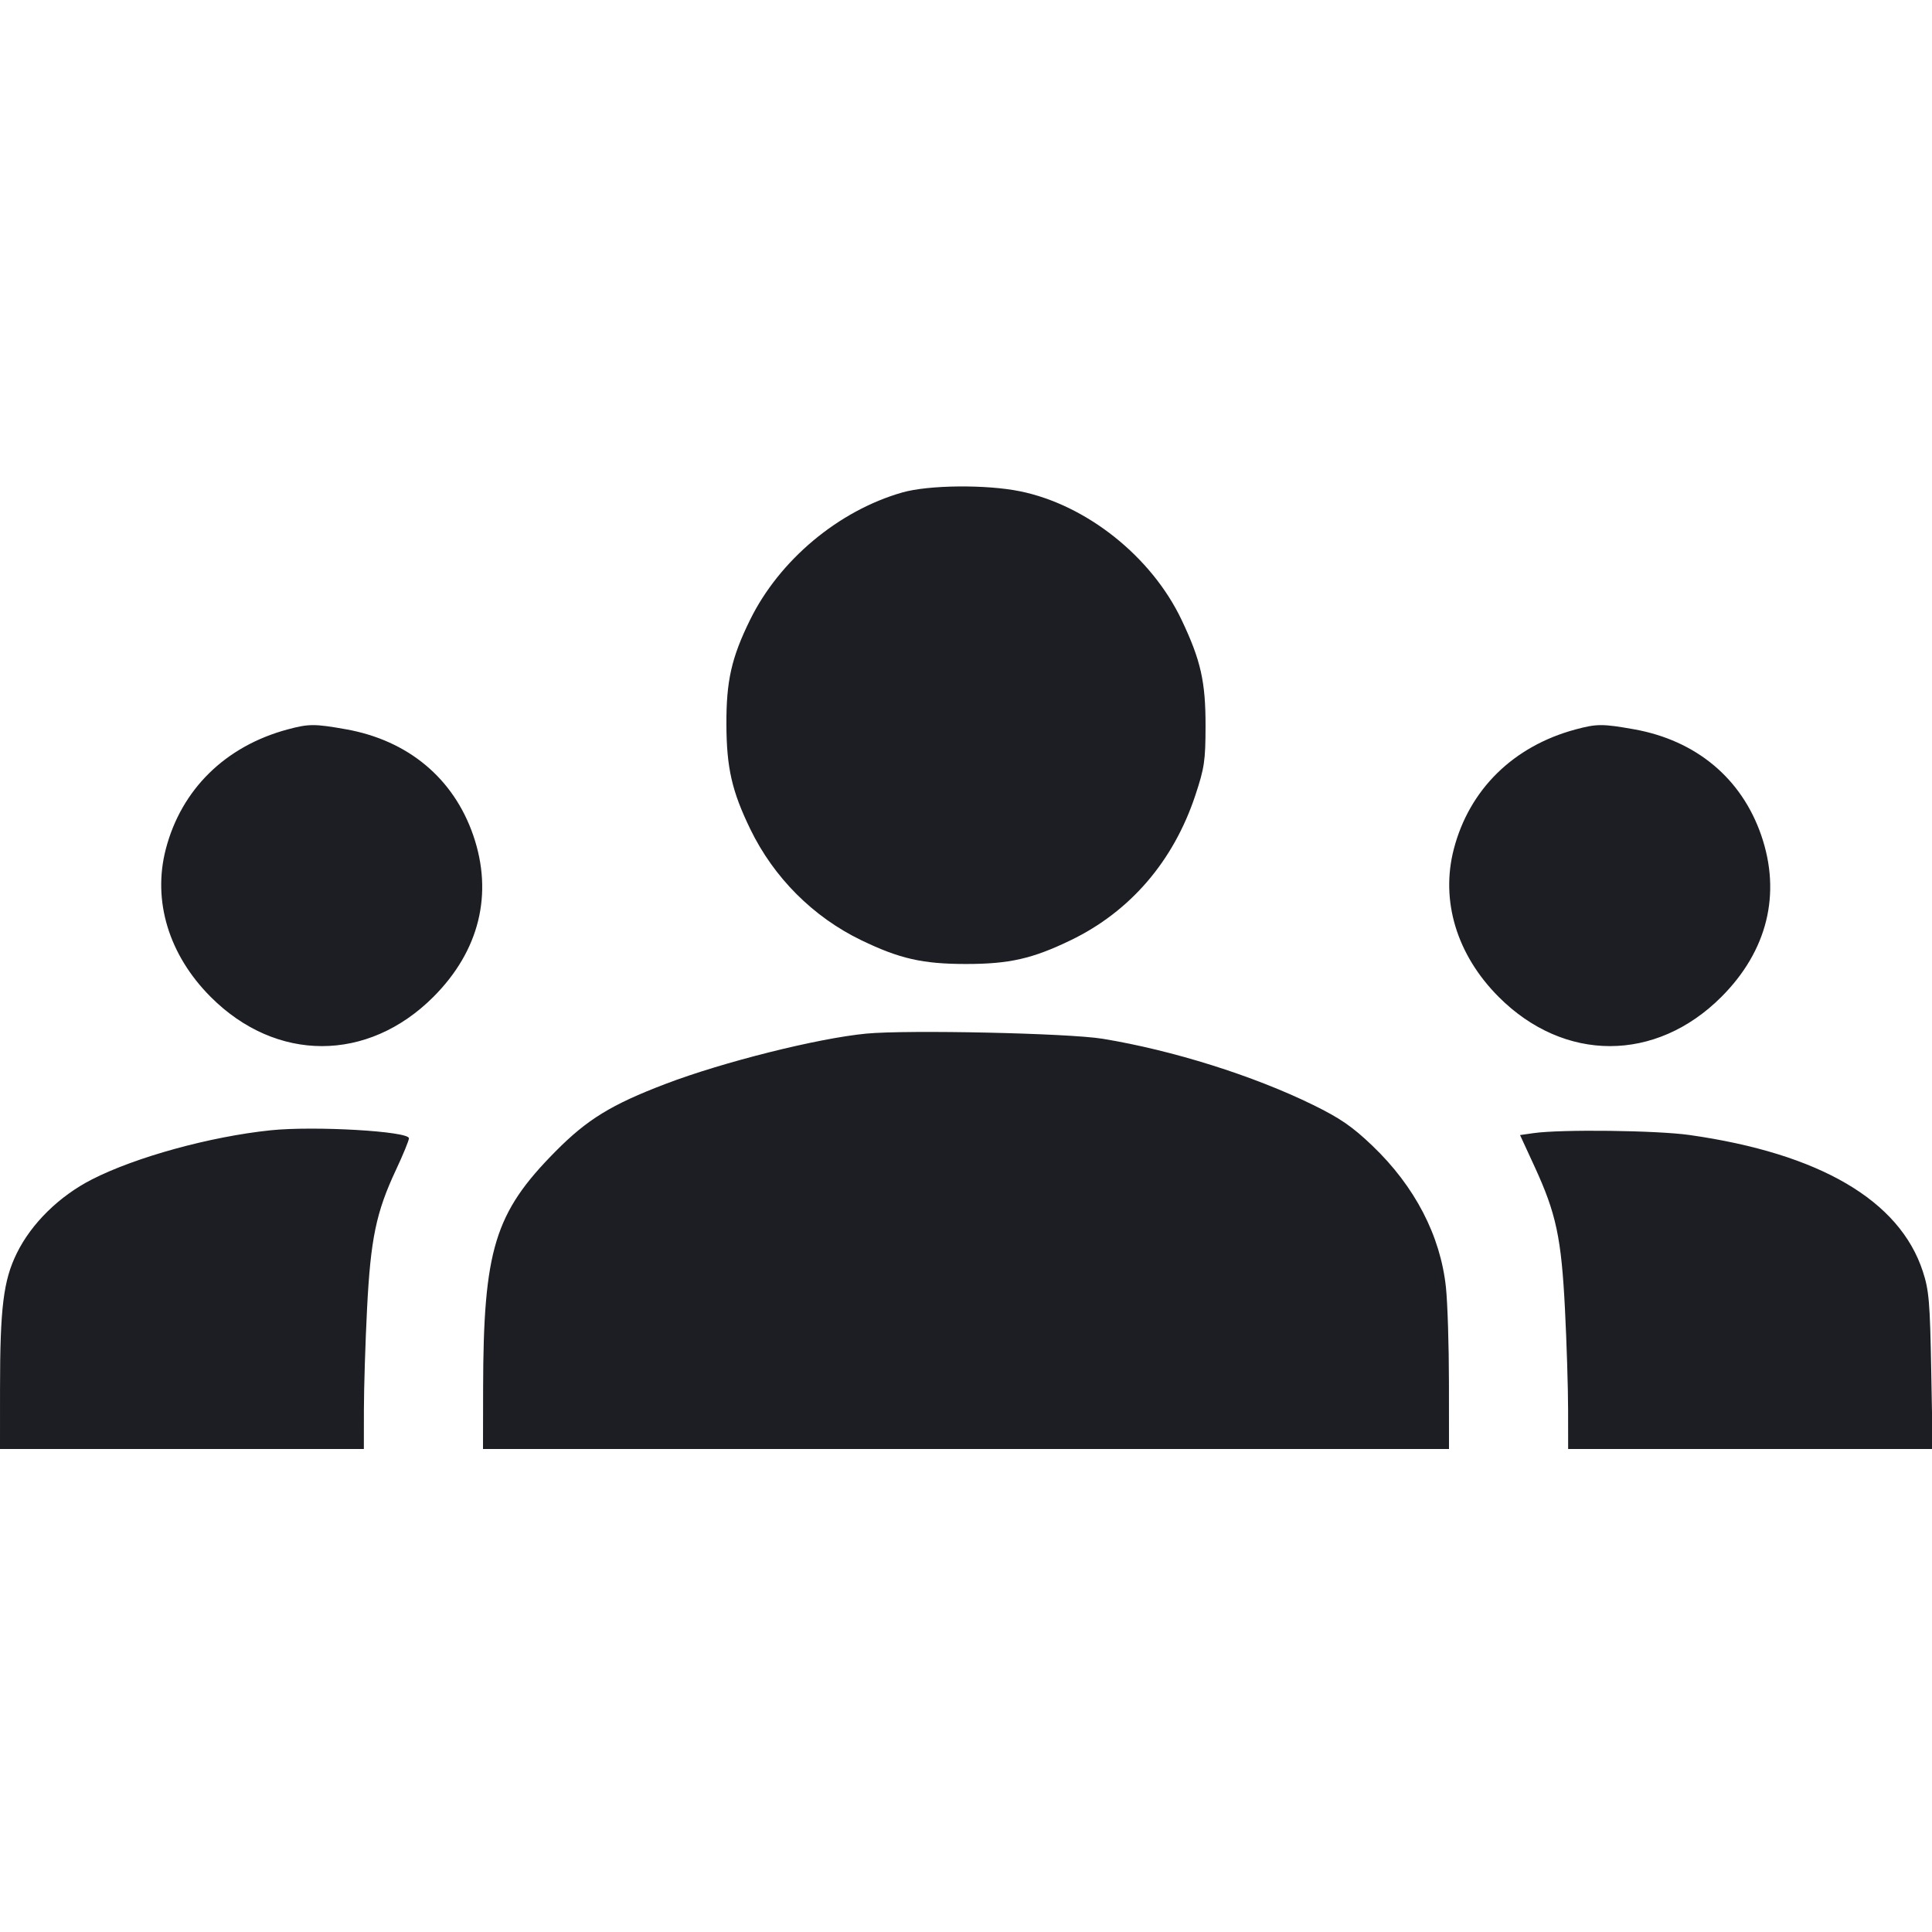 <svg viewBox="0 0 2400 2400" fill="none" xmlns="http://www.w3.org/2000/svg"><path d="M1120.858 611.758 C 1041.557 634.432,968.249 695.781,931.769 770.000 C 908.668 817.001,902.148 845.822,902.363 900.000 C 902.576 953.831,909.231 982.968,932.057 1030.000 C 961.288 1090.231,1010.178 1139.152,1070.000 1168.027 C 1117.583 1190.995,1146.287 1197.504,1200.000 1197.504 C 1253.713 1197.504,1282.417 1190.995,1330.000 1168.027 C 1403.967 1132.324,1457.709 1069.862,1484.866 988.033 C 1496.182 953.938,1497.497 945.030,1497.572 902.000 C 1497.668 846.820,1491.666 820.217,1467.794 770.000 C 1430.434 691.412,1349.685 627.132,1267.169 610.292 C 1225.028 601.692,1153.560 602.408,1120.858 611.758 M357.175 906.137 C 279.913 926.950,225.275 980.644,205.981 1054.718 C 189.242 1118.982,209.631 1186.192,261.694 1238.369 C 343.046 1319.902,456.836 1319.902,538.369 1238.369 C 595.449 1181.289,612.936 1110.479,587.914 1037.750 C 563.532 966.883,506.932 919.687,429.857 905.955 C 390.872 899.009,383.565 899.027,357.175 906.137 M1957.175 906.137 C 1879.913 926.950,1825.275 980.644,1805.981 1054.718 C 1789.242 1118.982,1809.631 1186.192,1861.694 1238.369 C 1943.046 1319.902,2056.836 1319.902,2138.369 1238.369 C 2195.449 1181.289,2212.936 1110.479,2187.914 1037.750 C 2163.532 966.883,2106.932 919.687,2029.857 905.955 C 1990.872 899.009,1983.565 899.027,1957.175 906.137 M1076.000 1283.999 C 1015.802 1289.759,897.976 1319.296,826.717 1346.490 C 759.354 1372.196,729.587 1390.454,690.146 1430.258 C 614.386 1506.714,600.445 1552.366,600.135 1725.000 L 600.000 1800.000 1200.000 1800.000 L 1800.000 1800.000 1799.929 1717.000 C 1799.890 1671.350,1798.218 1618.420,1796.214 1599.378 C 1789.440 1535.012,1757.594 1473.692,1704.692 1423.150 C 1679.947 1399.509,1664.770 1389.065,1631.252 1372.614 C 1557.144 1336.242,1456.653 1304.647,1369.736 1290.393 C 1327.442 1283.456,1127.214 1279.098,1076.000 1283.999 M336.141 1404.088 C 261.060 1411.896,168.300 1437.423,114.000 1465.221 C 73.474 1485.967,39.020 1519.852,20.848 1556.834 C 4.252 1590.608,0.071 1624.383,0.030 1725.000 L 0.000 1800.000 226.000 1800.000 L 452.000 1800.000 452.054 1751.000 C 452.084 1724.050,453.840 1667.800,455.955 1626.000 C 460.364 1538.883,467.221 1505.912,491.871 1453.311 C 500.742 1434.381,508.000 1416.700,508.000 1414.021 C 508.000 1405.256,390.319 1398.454,336.141 1404.088 M1905.124 1407.601 L 1888.247 1410.000 1906.381 1449.366 C 1933.121 1507.415,1939.575 1537.684,1944.045 1626.000 C 1946.160 1667.800,1947.916 1724.050,1947.946 1751.000 L 1948.000 1800.000 2174.410 1800.000 L 2400.821 1800.000 2399.057 1703.000 C 2397.498 1617.236,2396.287 1602.917,2388.604 1579.382 C 2359.781 1491.091,2260.278 1432.903,2098.886 1409.959 C 2058.186 1404.173,1939.404 1402.727,1905.124 1407.601 " fill="#1D1E23" stroke="none" fill-rule="evenodd"/></svg>